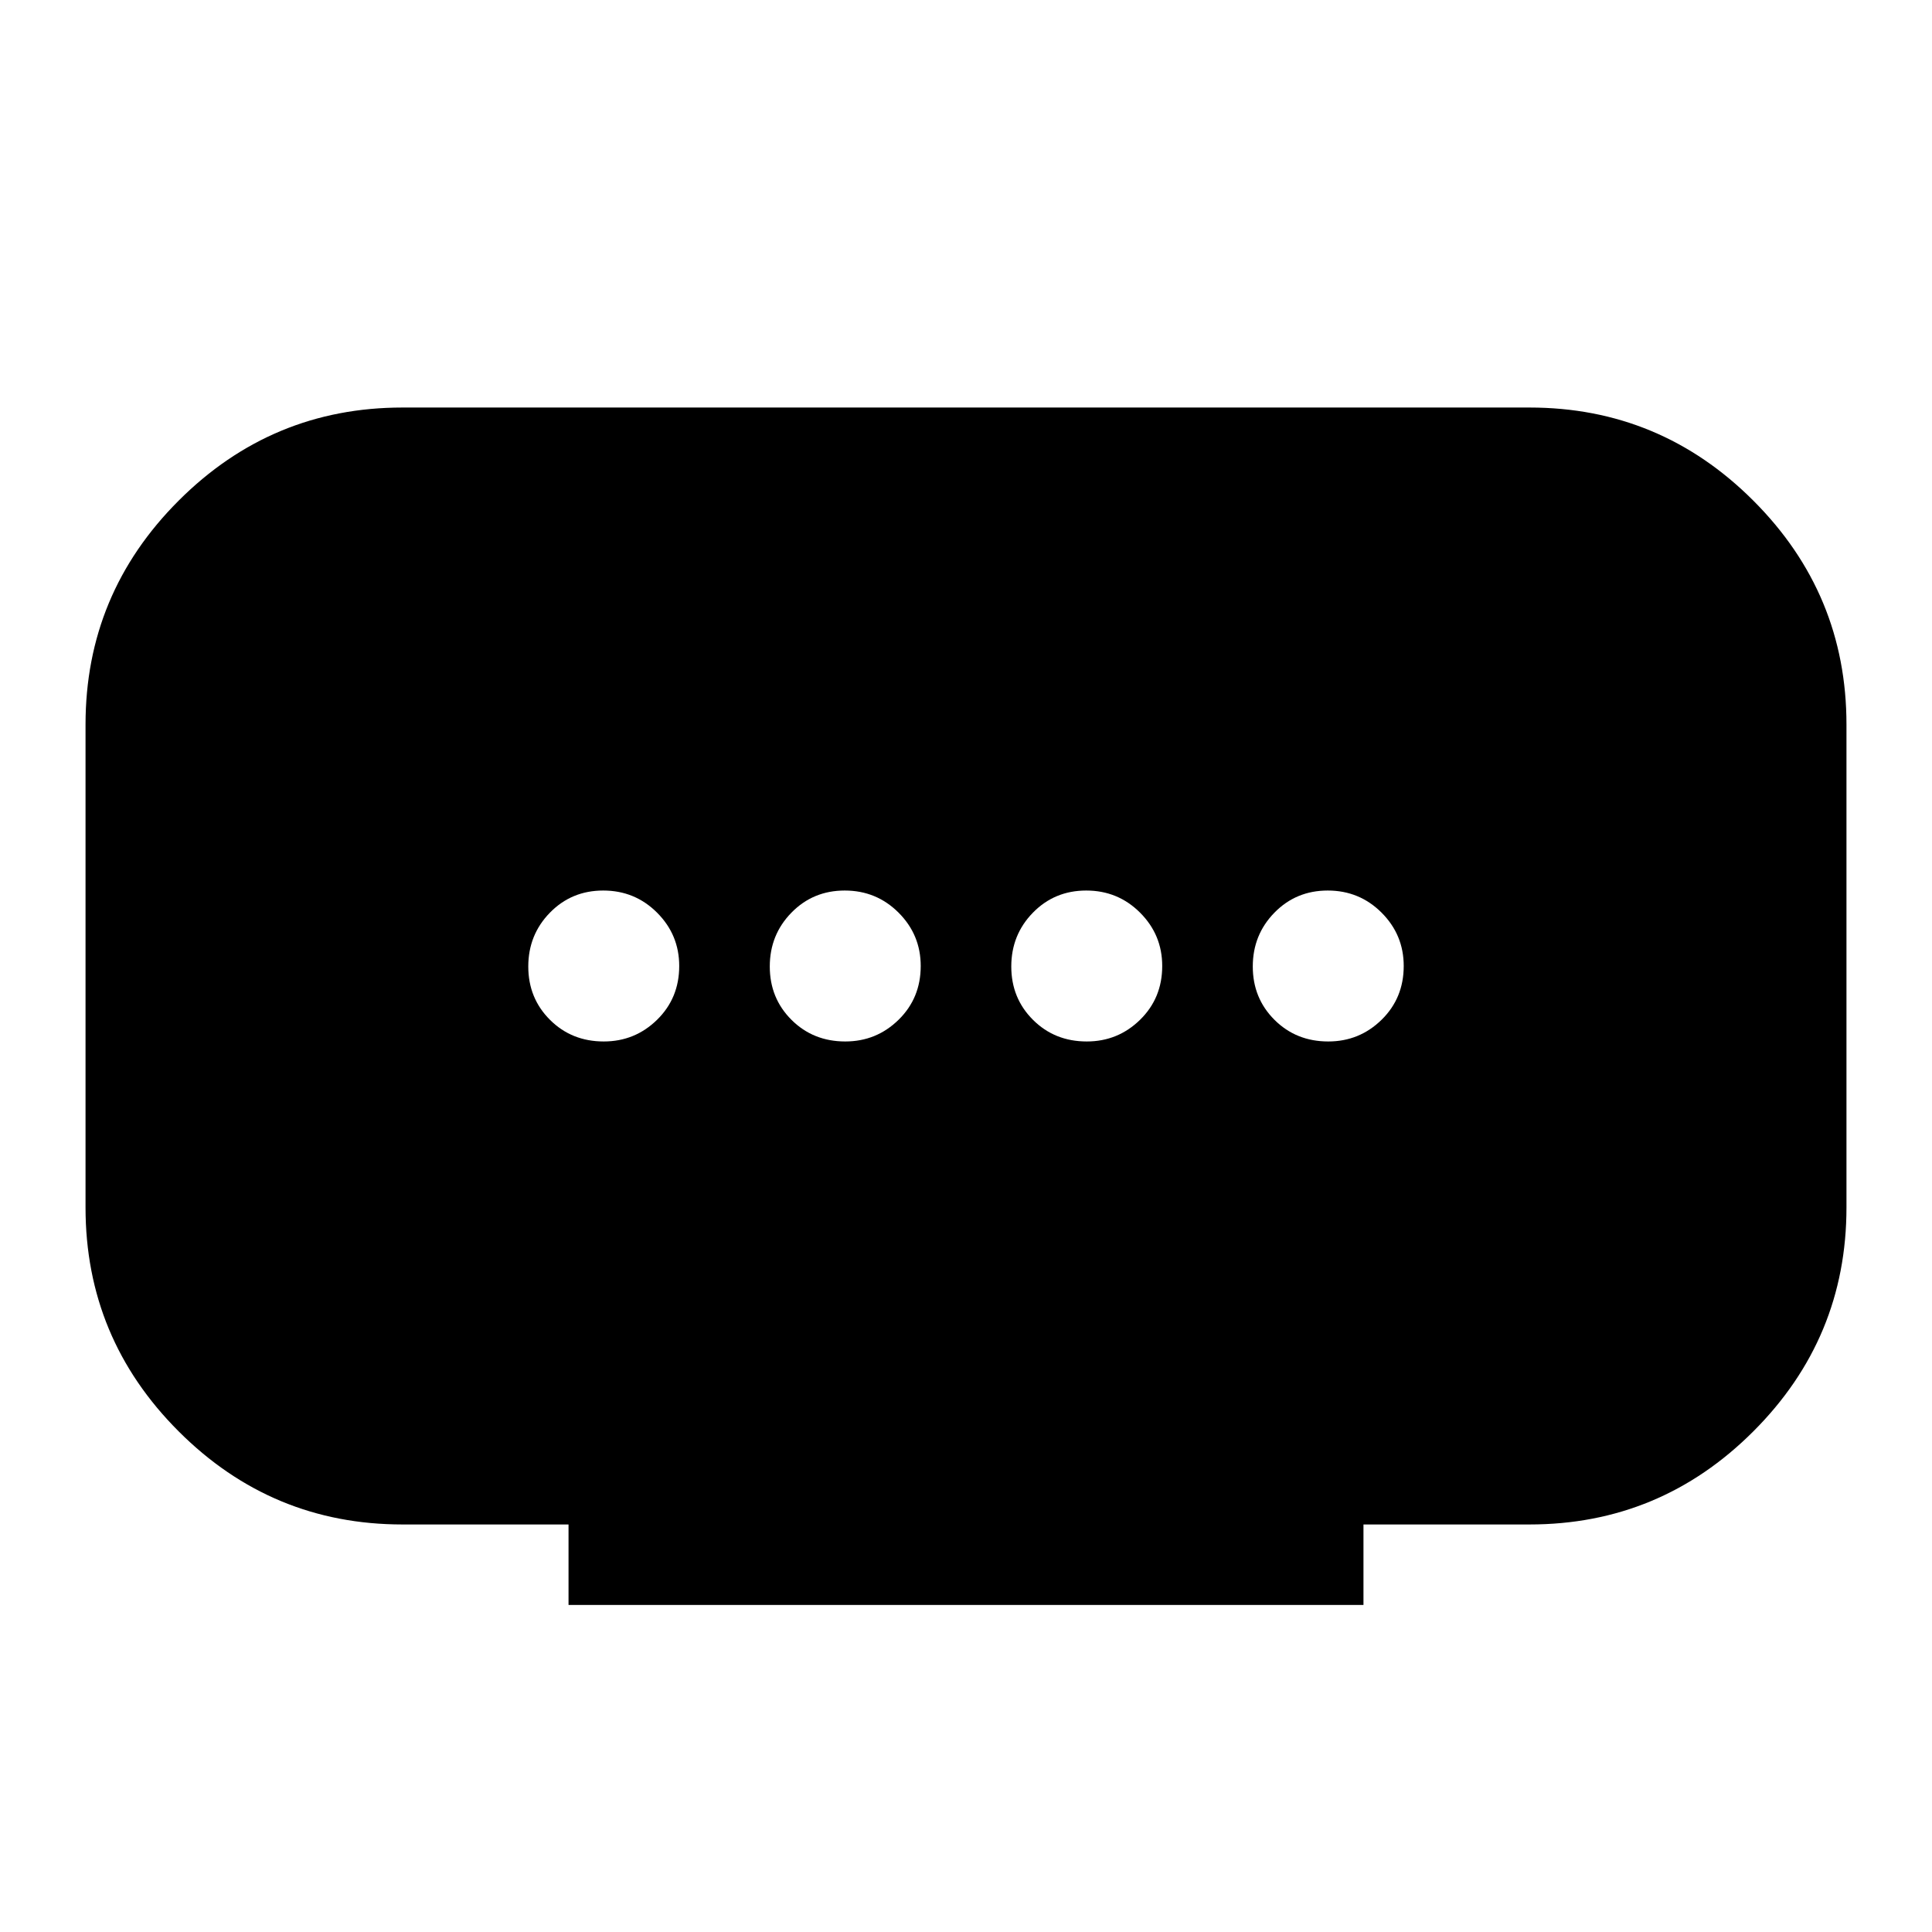 <svg xmlns="http://www.w3.org/2000/svg" height="24" viewBox="0 -960 960 960" width="24"><path d="M282.5-162.5v-40H200q-64.97 0-111.23-46.27Q42.5-295.03 42.5-360v-240q0-64.97 46.27-111.23Q135.03-757.5 200-757.5h560q64.97 0 111.23 46.27Q917.5-664.97 917.5-600v240q0 64.97-46.27 111.23Q824.97-202.5 760-202.5h-82.5v40h-395Zm137.5-280q15.5 0 26.5-10.78t11-26.72q0-15.5-11-26.5t-26.75-11q-15.75 0-26.5 11t-10.75 26.75q0 15.75 10.78 26.5T420-442.5Zm-120 0q15.5 0 26.5-10.78t11-26.72q0-15.5-11-26.5t-26.75-11q-15.75 0-26.5 11t-10.75 26.75q0 15.75 10.78 26.5T300-442.5Zm240 0q15.5 0 26.5-10.78t11-26.72q0-15.5-11-26.5t-26.75-11q-15.75 0-26.5 11t-10.75 26.75q0 15.75 10.78 26.5T540-442.5Zm120 0q15.5 0 26.5-10.78t11-26.72q0-15.5-11-26.5t-26.75-11q-15.75 0-26.5 11t-10.75 26.75q0 15.75 10.78 26.5T660-442.5Z"/></svg>